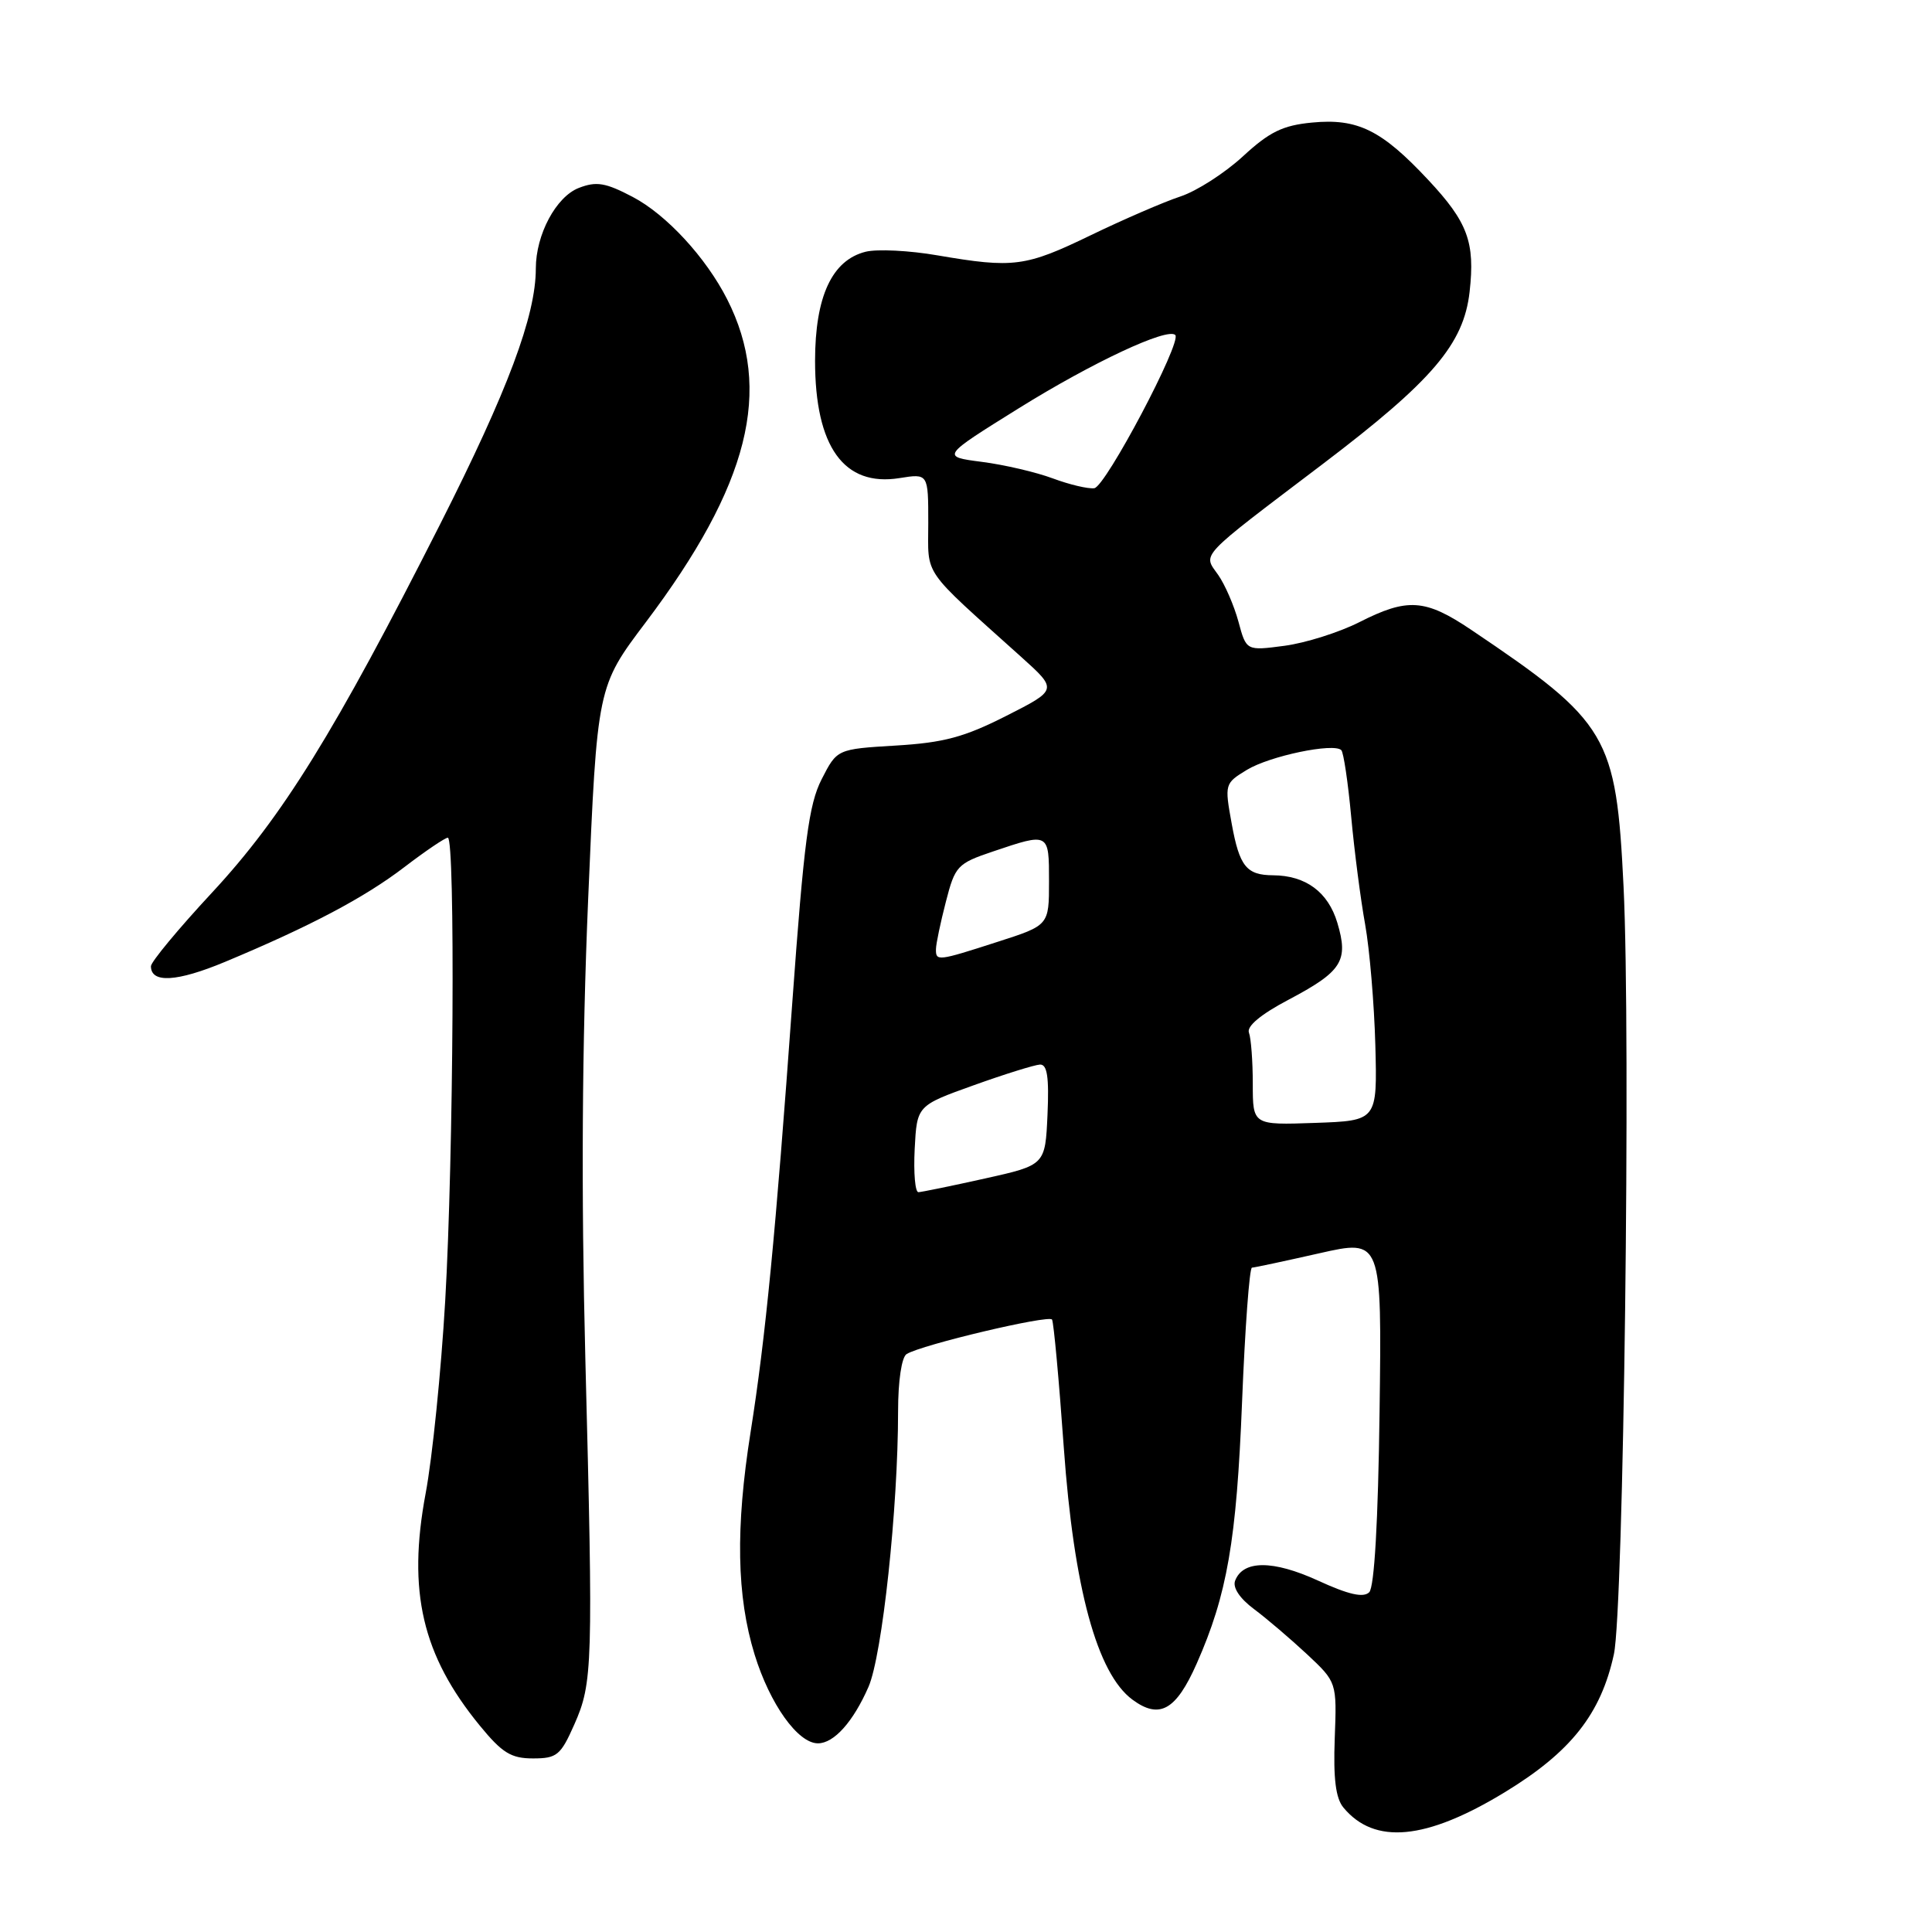 <?xml version="1.0" encoding="UTF-8" standalone="no"?>
<!DOCTYPE svg PUBLIC "-//W3C//DTD SVG 1.1//EN" "http://www.w3.org/Graphics/SVG/1.1/DTD/svg11.dtd" >
<svg xmlns="http://www.w3.org/2000/svg" xmlns:xlink="http://www.w3.org/1999/xlink" version="1.1" viewBox="0 0 256 256">
 <g >
 <path fill="currentColor"
d=" M 199.36 237.50 C 208.14 232.16 212.13 227.12 213.85 219.19 C 215.14 213.23 216.10 137.37 215.13 117.49 C 214.15 97.43 213.13 95.70 194.95 83.46 C 188.84 79.35 186.52 79.19 180.10 82.45 C 177.45 83.79 172.99 85.20 170.21 85.57 C 165.14 86.24 165.14 86.24 164.10 82.37 C 163.52 80.24 162.31 77.45 161.41 76.17 C 159.39 73.30 158.60 74.13 175.25 61.50 C 189.81 50.45 193.95 45.59 194.73 38.67 C 195.47 32.09 194.49 29.44 189.24 23.83 C 183.07 17.23 179.89 15.66 173.86 16.24 C 169.97 16.61 168.21 17.47 164.69 20.72 C 162.29 22.93 158.57 25.32 156.42 26.03 C 154.26 26.74 148.92 29.05 144.55 31.16 C 135.87 35.36 134.31 35.56 124.24 33.84 C 120.51 33.19 116.21 32.98 114.69 33.36 C 110.24 34.48 108.01 39.29 108.00 47.80 C 108.00 59.21 111.83 64.53 119.19 63.35 C 123.00 62.74 123.00 62.74 123.00 69.29 C 123.00 76.53 121.96 75.04 135.33 87.06 C 140.15 91.40 140.15 91.40 133.33 94.86 C 127.77 97.68 125.05 98.41 118.70 98.79 C 110.91 99.26 110.91 99.26 108.87 103.26 C 107.17 106.59 106.53 111.48 104.98 132.88 C 102.78 163.44 101.43 177.32 99.46 189.74 C 97.44 202.49 97.61 211.51 99.99 219.24 C 102.02 225.81 105.72 231.00 108.38 231.00 C 110.50 231.00 113.05 228.16 115.08 223.52 C 116.90 219.35 119.00 199.84 119.00 187.00 C 119.00 182.98 119.47 179.83 120.13 179.42 C 122.13 178.18 139.00 174.19 139.40 174.85 C 139.62 175.21 140.32 182.85 140.96 191.83 C 142.29 210.45 145.37 221.75 150.05 225.21 C 153.64 227.86 155.83 226.63 158.57 220.43 C 162.61 211.30 163.85 204.12 164.58 185.75 C 164.97 175.99 165.56 167.99 165.89 167.97 C 166.23 167.96 170.24 167.10 174.80 166.07 C 183.10 164.19 183.10 164.19 182.80 187.05 C 182.61 201.62 182.11 210.29 181.43 210.98 C 180.66 211.74 178.70 211.30 174.63 209.43 C 168.68 206.71 164.71 206.71 163.66 209.45 C 163.31 210.36 164.28 211.81 166.16 213.21 C 167.85 214.47 171.01 217.17 173.19 219.20 C 177.14 222.90 177.14 222.90 176.86 230.35 C 176.66 235.66 176.99 238.29 178.01 239.51 C 182.13 244.48 188.95 243.83 199.36 237.50 Z  M 76.10 228.50 C 78.54 222.99 78.61 220.80 77.56 180.00 C 77.00 157.89 77.12 138.47 77.93 119.24 C 79.13 90.98 79.13 90.98 85.58 82.44 C 99.27 64.28 102.45 51.66 96.35 39.65 C 93.54 34.12 88.30 28.43 83.83 26.09 C 80.23 24.20 79.03 24.00 76.70 24.90 C 73.68 26.07 71.00 31.09 71.00 35.57 C 71.00 41.83 67.30 51.72 58.30 69.50 C 44.36 97.03 37.43 108.22 28.09 118.28 C 23.64 123.07 20.00 127.46 20.00 128.03 C 20.00 130.31 23.44 130.11 29.80 127.46 C 41.08 122.75 48.27 118.96 53.59 114.89 C 56.39 112.75 58.98 111.00 59.34 111.00 C 60.34 111.00 60.10 153.29 58.99 172.40 C 58.45 181.69 57.29 193.16 56.40 197.88 C 53.97 210.87 55.94 219.34 63.59 228.67 C 66.54 232.27 67.72 233.00 70.62 233.00 C 73.80 233.00 74.29 232.59 76.10 228.50 Z  M 121.20 152.25 C 121.50 146.50 121.50 146.50 129.00 143.81 C 133.12 142.33 137.08 141.10 137.80 141.06 C 138.76 141.02 139.02 142.70 138.80 147.69 C 138.50 154.38 138.50 154.38 130.50 156.16 C 126.10 157.14 122.14 157.95 121.70 157.97 C 121.26 157.99 121.04 155.41 121.20 152.25 Z  M 166.00 143.62 C 166.00 140.62 165.77 137.56 165.49 136.83 C 165.17 135.99 167.06 134.41 170.68 132.50 C 177.84 128.72 178.72 127.34 177.20 122.26 C 175.98 118.20 173.02 116.01 168.70 115.98 C 165.16 115.96 164.24 114.81 163.21 109.16 C 162.25 103.89 162.28 103.80 165.22 102.01 C 168.25 100.17 176.73 98.40 177.73 99.40 C 178.03 99.70 178.62 103.67 179.04 108.22 C 179.46 112.77 180.29 119.20 180.89 122.50 C 181.48 125.80 182.09 133.00 182.24 138.50 C 182.50 148.50 182.50 148.50 174.25 148.79 C 166.00 149.08 166.00 149.08 166.00 143.62 Z  M 124.02 125.75 C 124.03 125.06 124.62 122.25 125.33 119.50 C 126.55 114.74 126.85 114.42 131.56 112.83 C 139.03 110.31 139.00 110.29 139.00 116.80 C 139.00 122.61 139.00 122.61 132.18 124.80 C 124.22 127.37 123.99 127.39 124.02 125.75 Z  M 139.50 63.39 C 137.30 62.57 133.07 61.58 130.10 61.20 C 124.71 60.50 124.71 60.50 134.99 54.10 C 144.79 48.00 154.70 43.37 155.73 44.39 C 156.64 45.30 146.49 64.50 145.00 64.69 C 144.18 64.80 141.70 64.21 139.50 63.39 Z "/>
</g>
</svg>